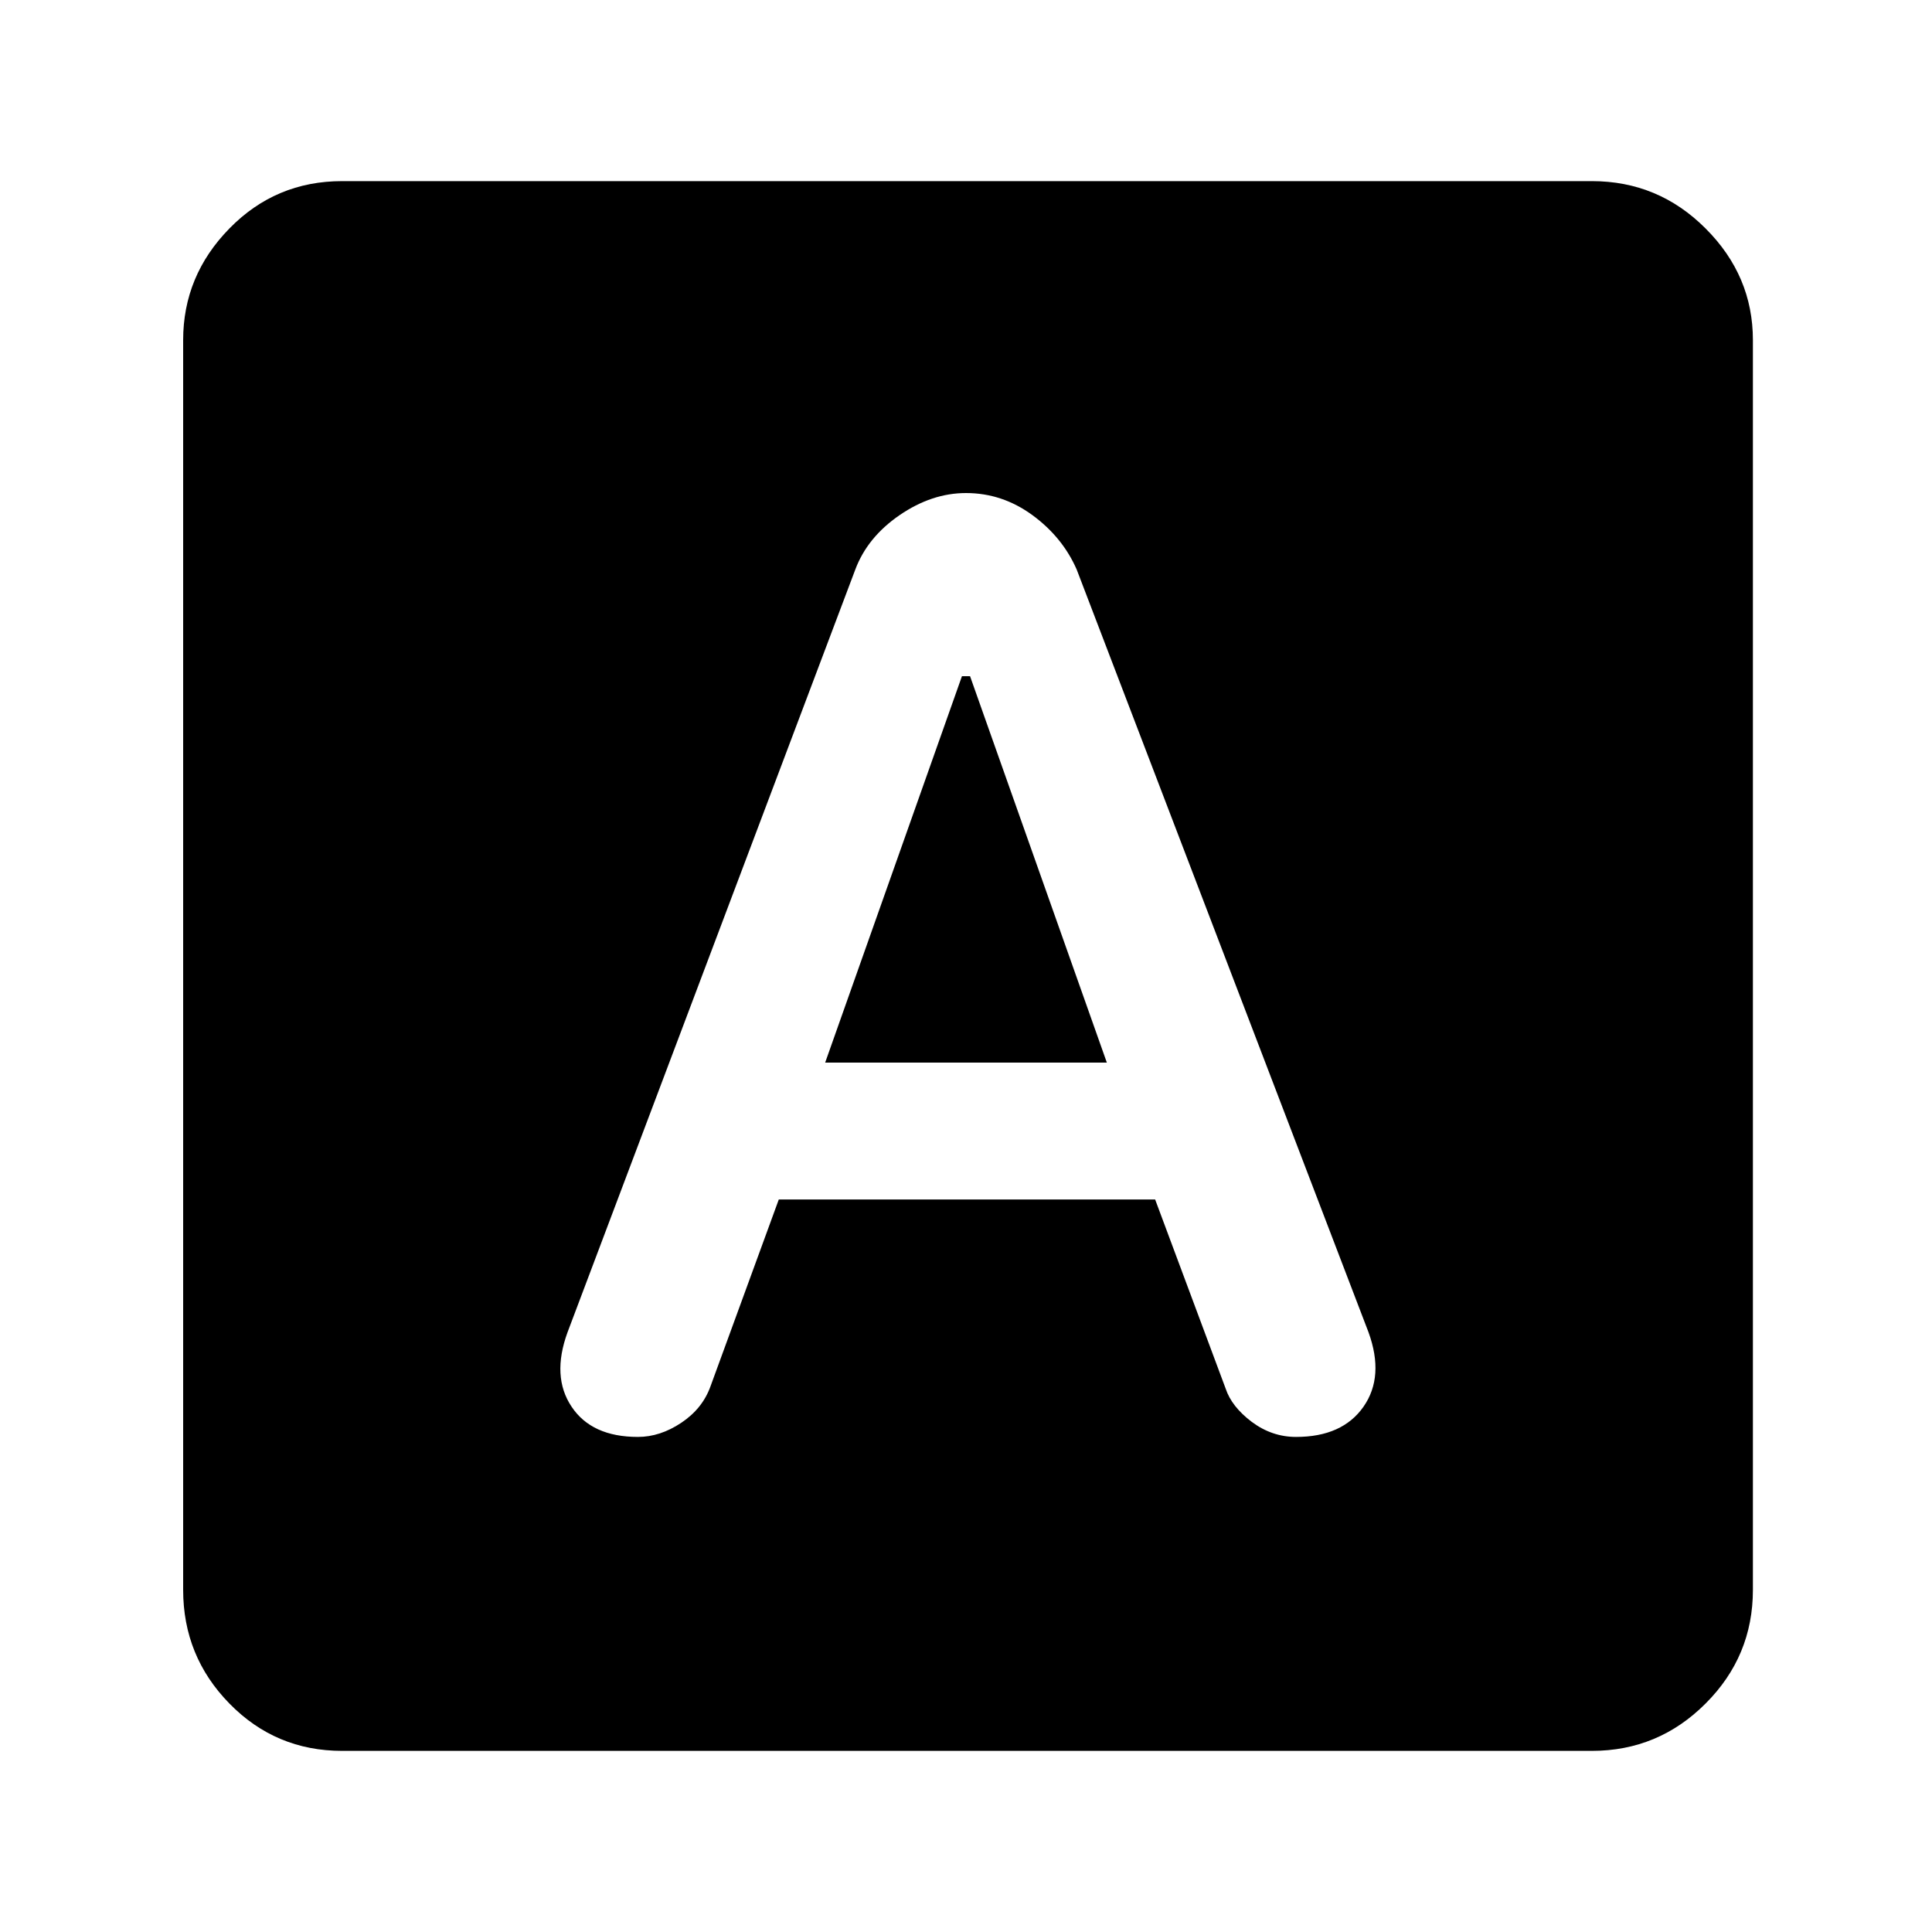 <svg xmlns="http://www.w3.org/2000/svg" height="20" width="20"><path d="M6.604 14.875Q6.833 14.875 7.052 14.729Q7.271 14.583 7.354 14.354L8.062 12.417H11.958L12.688 14.375Q12.75 14.562 12.958 14.719Q13.167 14.875 13.417 14.875Q13.896 14.875 14.115 14.562Q14.333 14.25 14.167 13.792L11.146 5.896Q11 5.562 10.688 5.333Q10.375 5.104 10 5.104Q9.646 5.104 9.312 5.333Q8.979 5.562 8.854 5.896L5.875 13.792Q5.708 14.25 5.917 14.562Q6.125 14.875 6.604 14.875ZM8.542 11 9.958 7H10.042L11.458 11ZM3.542 18.125Q2.854 18.125 2.375 17.635Q1.896 17.146 1.896 16.458V3.521Q1.896 2.854 2.375 2.365Q2.854 1.875 3.542 1.875H16.479Q17.167 1.875 17.656 2.365Q18.146 2.854 18.146 3.521V16.458Q18.146 17.146 17.656 17.635Q17.167 18.125 16.479 18.125Z"/></svg>
